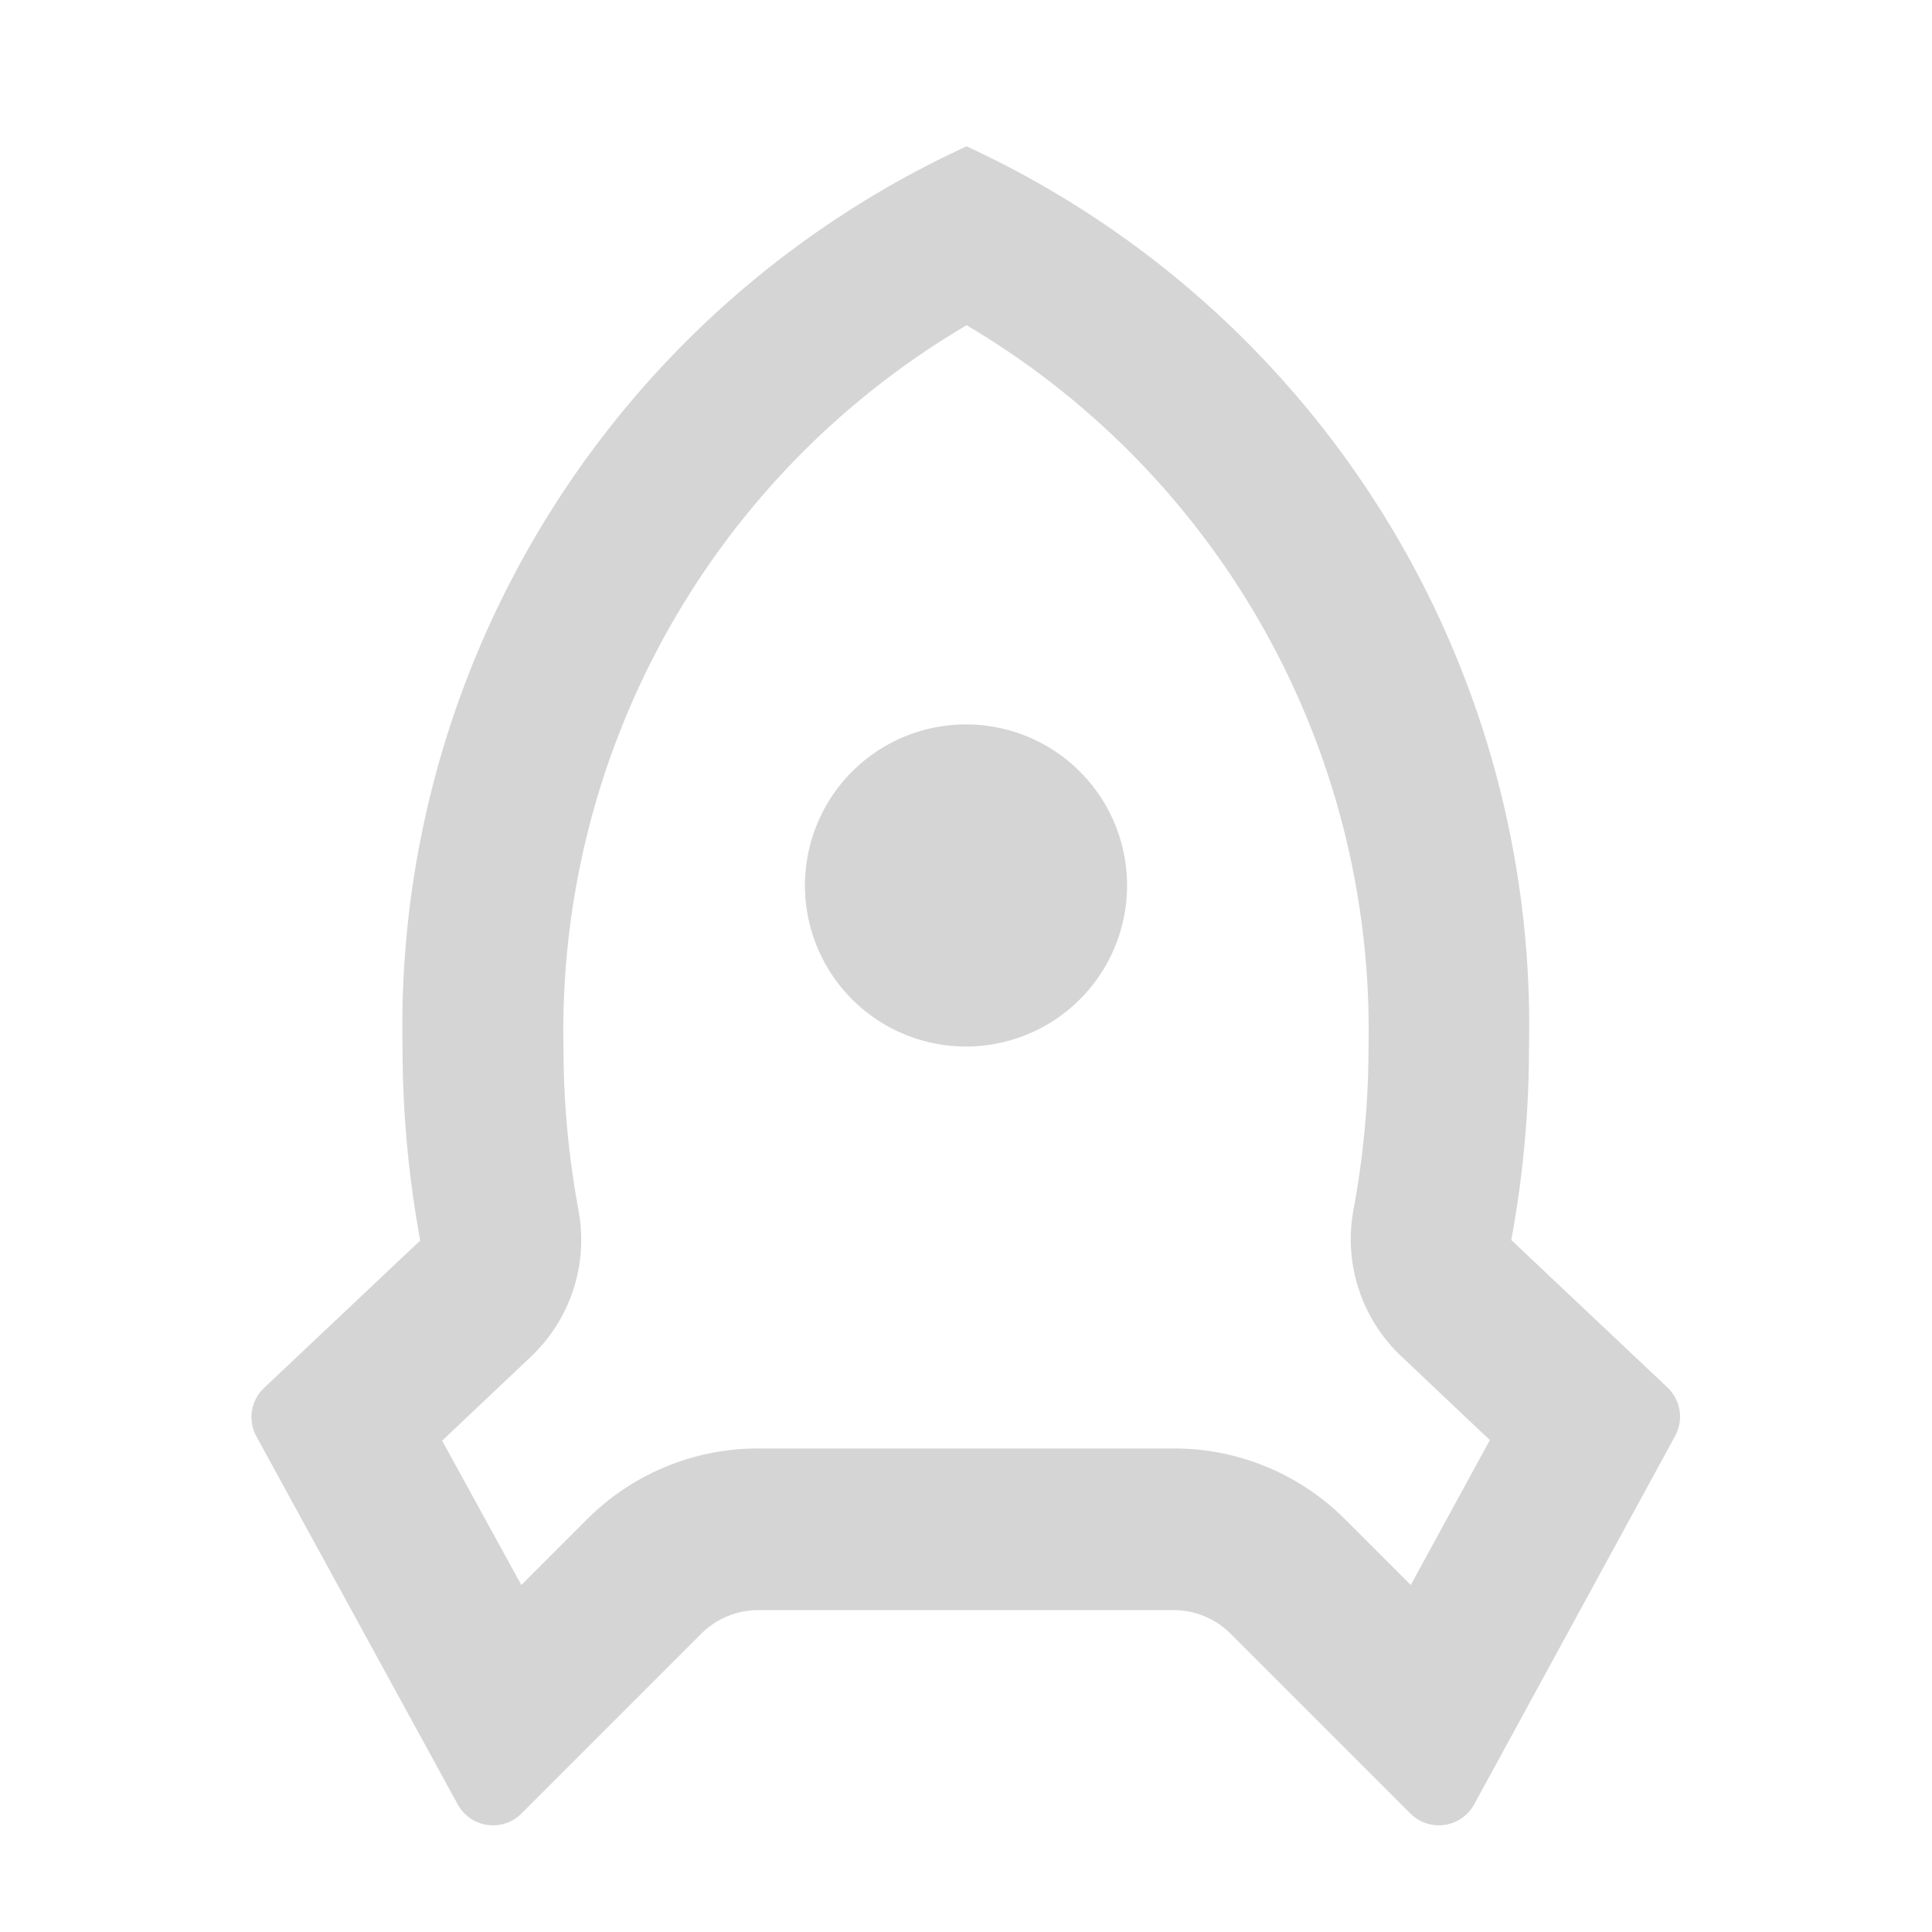 <svg id="Group_2375" data-name="Group 2375" xmlns="http://www.w3.org/2000/svg" width="16.146" height="16.146" viewBox="0 0 16.146 16.146">
  <path id="Path_12510" data-name="Path 12510" d="M0,0H16.146V16.146H0Z" fill="none"/>
  <path id="Path_12511" data-name="Path 12511" d="M4.386,9.341A8.093,8.093,0,0,1,9.1,1.818,8.093,8.093,0,0,1,13.8,9.341a8.865,8.865,0,0,1-.148,1.617l1.305,1.232a.336.336,0,0,1,.064.406l-1.679,3.078a.336.336,0,0,1-.533.077l-1.5-1.5a.673.673,0,0,0-.476-.2H7.356a.673.673,0,0,0-.476.2l-1.5,1.5a.336.336,0,0,1-.533-.077L3.165,12.6a.336.336,0,0,1,.064-.406l1.305-1.232A8.925,8.925,0,0,1,4.386,9.341Zm.993,4.5.55-.55A2.018,2.018,0,0,1,7.356,12.7h3.479a2.018,2.018,0,0,1,1.427.591l.55.55.661-1.211-.74-.7a1.346,1.346,0,0,1-.4-1.224,7.458,7.458,0,0,0,.126-1.37A6.84,6.84,0,0,0,9.1,3.313,6.84,6.84,0,0,0,5.731,9.341a7.471,7.471,0,0,0,.126,1.37,1.345,1.345,0,0,1-.4,1.224l-.74.7ZM9.1,9.341A1.346,1.346,0,1,1,10.441,8,1.346,1.346,0,0,1,9.1,9.341Z" transform="translate(-1.022 -0.595)" fill="#d5d5d6"/>
</svg>
